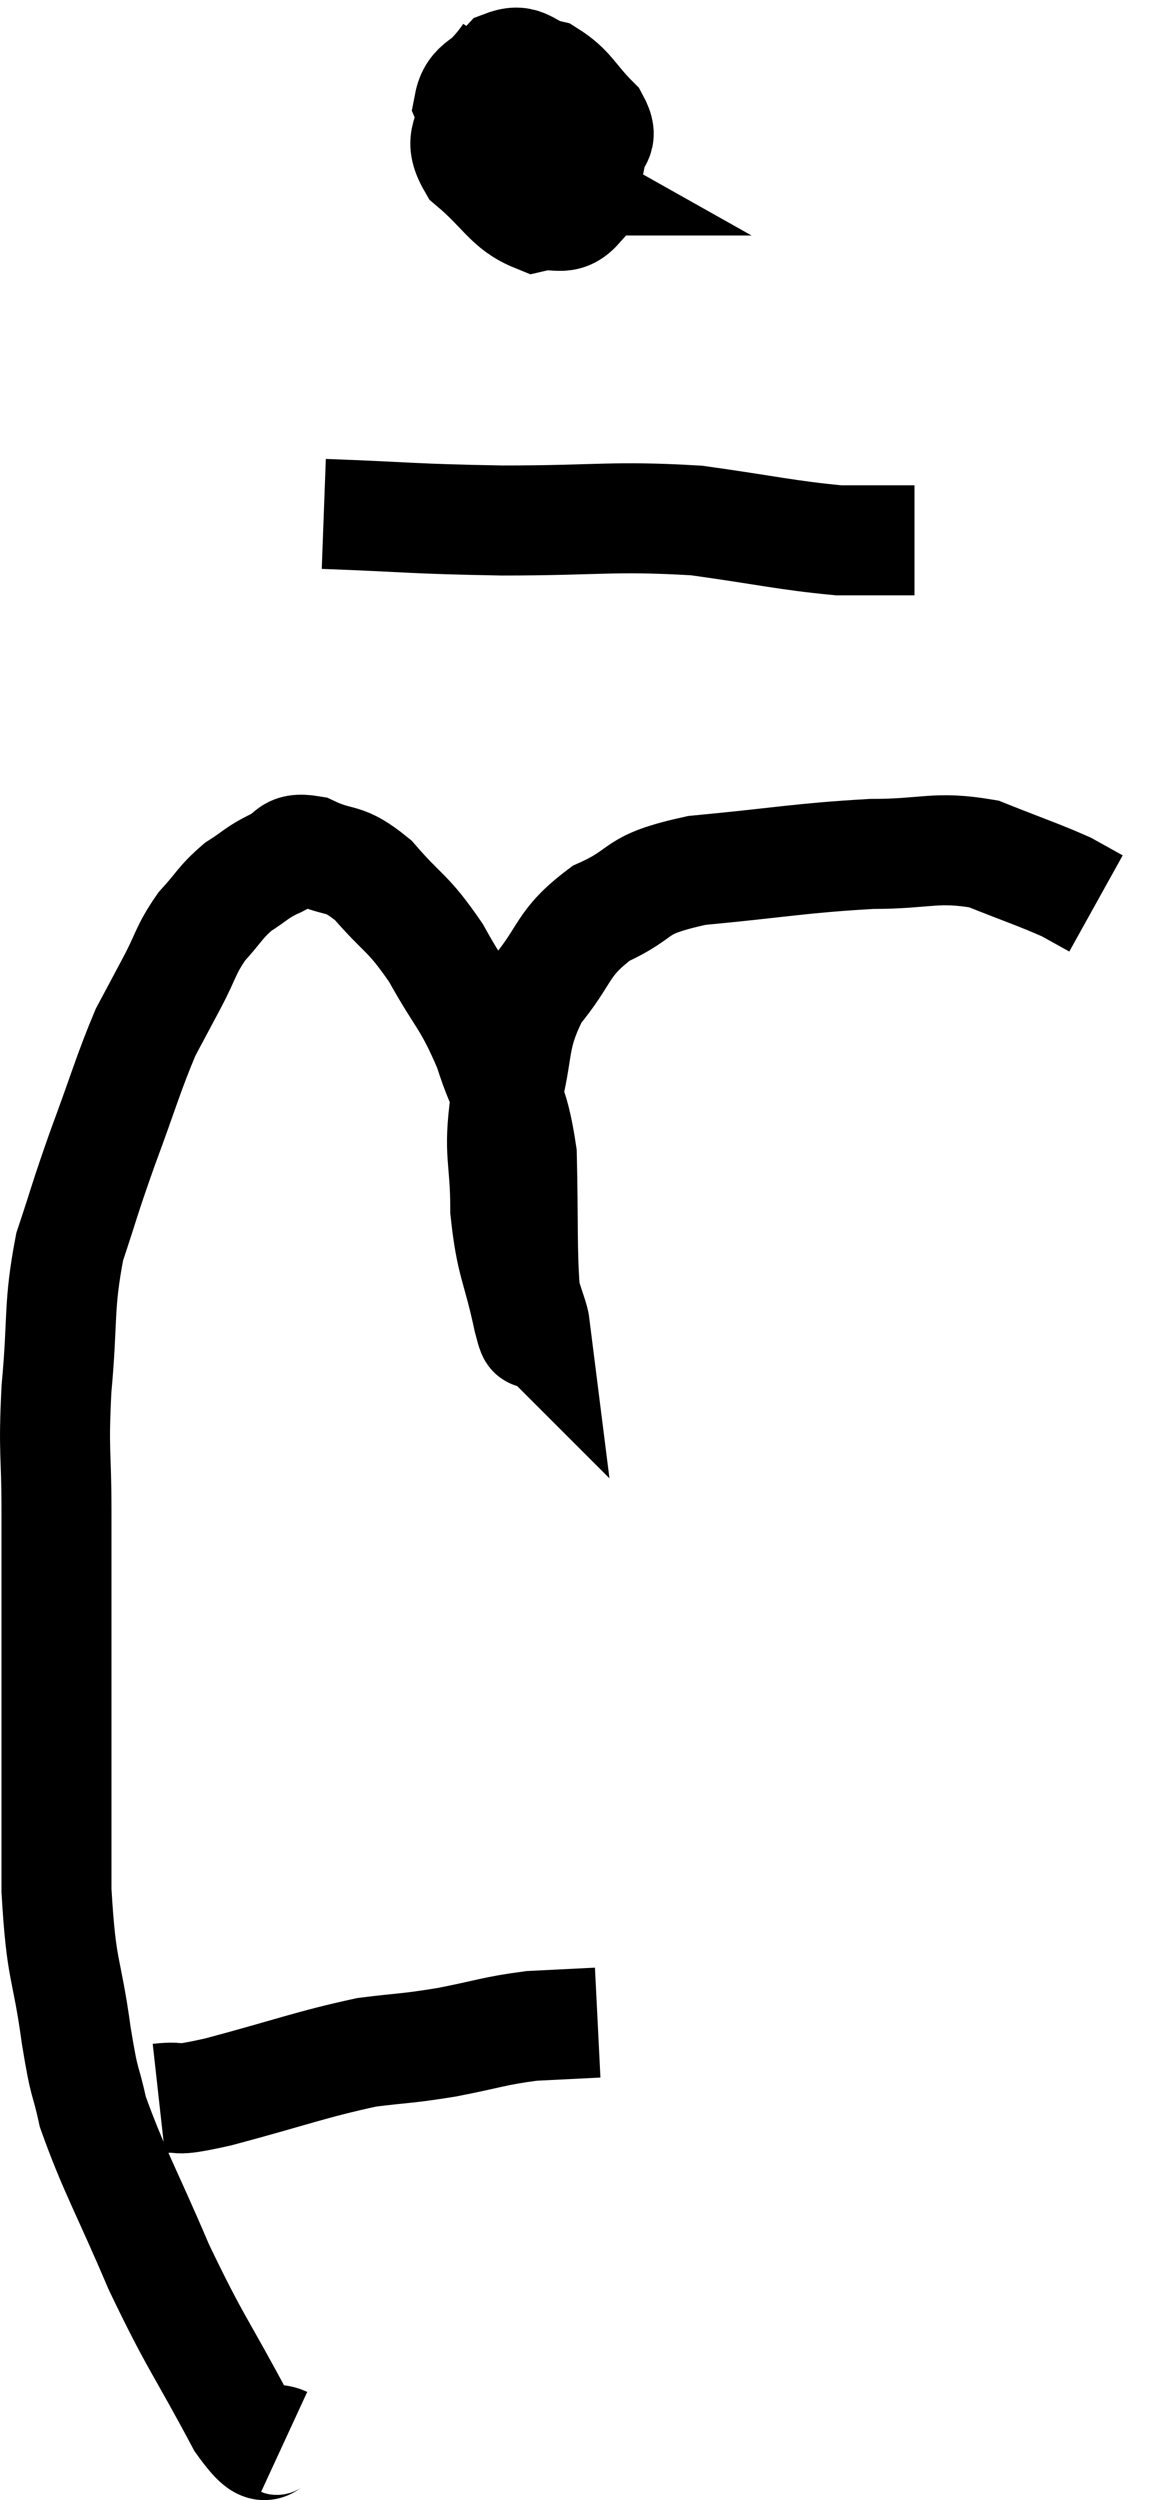 <svg xmlns="http://www.w3.org/2000/svg" viewBox="7.193 2.3 20.927 45.439" width="20.927" height="45.439"><path d="M 10.08 40.44 C 10.62 40.38, 10.215 40.53, 11.16 40.32 C 12.51 39.96, 12.825 39.825, 13.86 39.6 C 14.58 39.51, 14.55 39.54, 15.3 39.42 C 16.08 39.27, 16.17 39.21, 16.86 39.12 C 17.46 39.09, 17.76 39.075, 18.06 39.06 C 18.06 39.06, 18.06 39.06, 18.06 39.06 L 18.06 39.06" fill="none" stroke="black" stroke-width="2"></path><path d="M 12.36 46.68 C 11.97 46.5, 12.15 47.115, 11.58 46.32 C 10.83 44.91, 10.755 44.91, 10.08 43.5 C 9.48 42.09, 9.255 41.73, 8.88 40.68 C 8.73 39.99, 8.745 40.305, 8.58 39.3 C 8.4 37.98, 8.31 38.205, 8.22 36.66 C 8.22 34.89, 8.22 34.845, 8.22 33.12 C 8.22 31.44, 8.22 31.155, 8.22 29.76 C 8.22 28.65, 8.16 28.74, 8.22 27.54 C 8.34 26.25, 8.25 26.055, 8.46 24.96 C 8.76 24.06, 8.715 24.135, 9.06 23.16 C 9.45 22.11, 9.525 21.81, 9.84 21.06 C 10.08 20.61, 10.065 20.64, 10.32 20.16 C 10.59 19.65, 10.56 19.575, 10.86 19.14 C 11.19 18.78, 11.19 18.705, 11.52 18.42 C 11.85 18.21, 11.85 18.165, 12.18 18 C 12.51 17.88, 12.39 17.685, 12.84 17.76 C 13.41 18.03, 13.41 17.835, 13.98 18.3 C 14.55 18.96, 14.595 18.855, 15.12 19.62 C 15.6 20.49, 15.69 20.445, 16.08 21.36 C 16.38 22.32, 16.515 22.17, 16.68 23.28 C 16.71 24.54, 16.68 25.02, 16.74 25.8 C 16.83 26.1, 16.905 26.28, 16.92 26.4 C 16.86 26.34, 16.935 26.805, 16.8 26.28 C 16.59 25.29, 16.485 25.29, 16.38 24.3 C 16.38 23.31, 16.245 23.31, 16.38 22.32 C 16.65 21.33, 16.485 21.195, 16.92 20.34 C 17.52 19.62, 17.385 19.455, 18.12 18.9 C 18.99 18.51, 18.63 18.39, 19.86 18.12 C 21.45 17.97, 21.735 17.895, 23.04 17.82 C 24.06 17.82, 24.195 17.67, 25.08 17.82 C 25.83 18.12, 26.07 18.195, 26.58 18.42 L 27.12 18.72" fill="none" stroke="black" stroke-width="2"></path><path d="M 16.44 3.3 C 16.11 3.78, 15.945 3.765, 15.78 4.26 C 15.78 4.77, 15.495 4.785, 15.78 5.28 C 16.35 5.76, 16.44 6.045, 16.92 6.24 C 17.31 6.15, 17.445 6.345, 17.7 6.06 C 17.82 5.58, 17.865 5.49, 17.94 5.1 C 17.97 4.8, 18.195 4.86, 18 4.5 C 17.58 4.08, 17.565 3.915, 17.16 3.66 C 16.77 3.57, 16.74 3.345, 16.38 3.48 C 16.05 3.84, 15.795 3.81, 15.72 4.2 C 15.9 4.62, 15.75 4.695, 16.08 5.04 C 16.56 5.31, 16.8 5.445, 17.04 5.58 C 17.04 5.58, 16.995 5.58, 17.04 5.58 L 17.22 5.58" fill="none" stroke="black" stroke-width="2"></path><path d="M 13.08 11.64 C 14.7 11.7, 14.625 11.73, 16.32 11.76 C 18.09 11.76, 18.33 11.67, 19.86 11.76 C 21.15 11.94, 21.495 12.03, 22.44 12.12 C 23.04 12.12, 23.295 12.12, 23.64 12.12 L 23.82 12.12" fill="none" stroke="black" stroke-width="2"></path></svg>